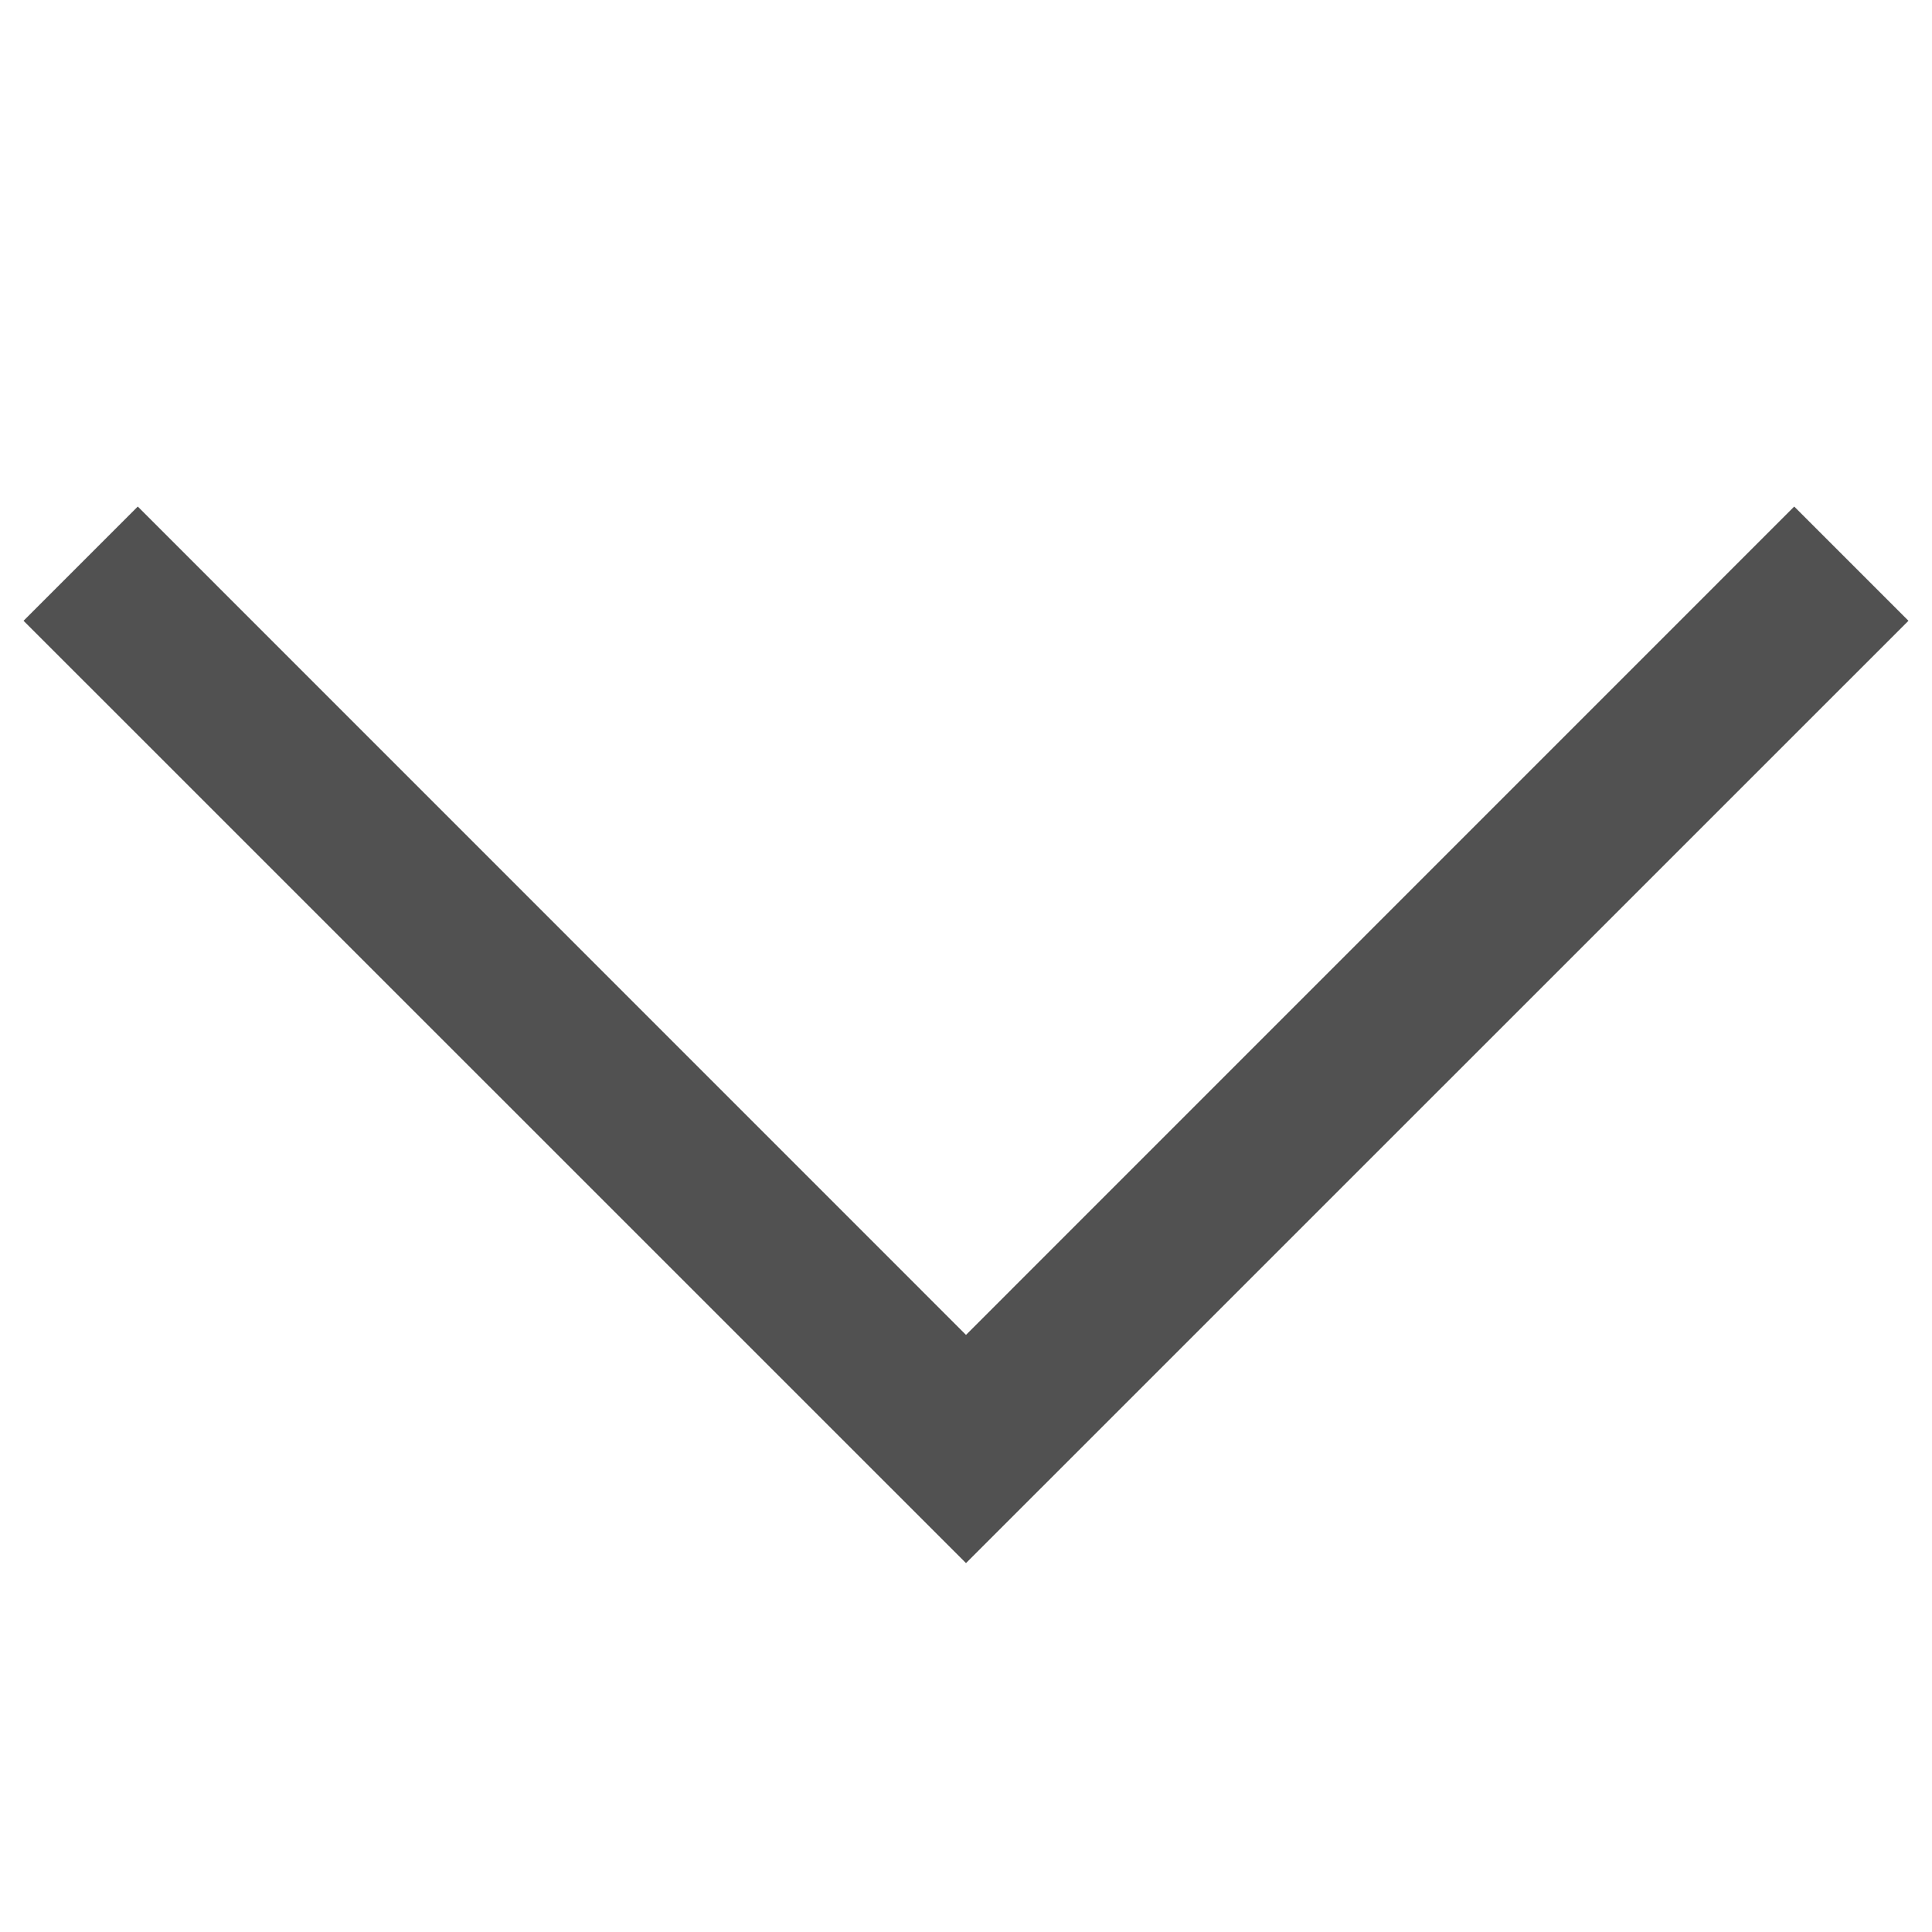 <svg width="16" height="16" viewBox="0 0 16 16" fill="none" xmlns="http://www.w3.org/2000/svg">
<path d="M8 12.945L15.805 5.141L14.859 4.195L8 11.055L1.141 4.195L0.195 5.141L8 12.945Z" fill="#515151"/>
</svg>
